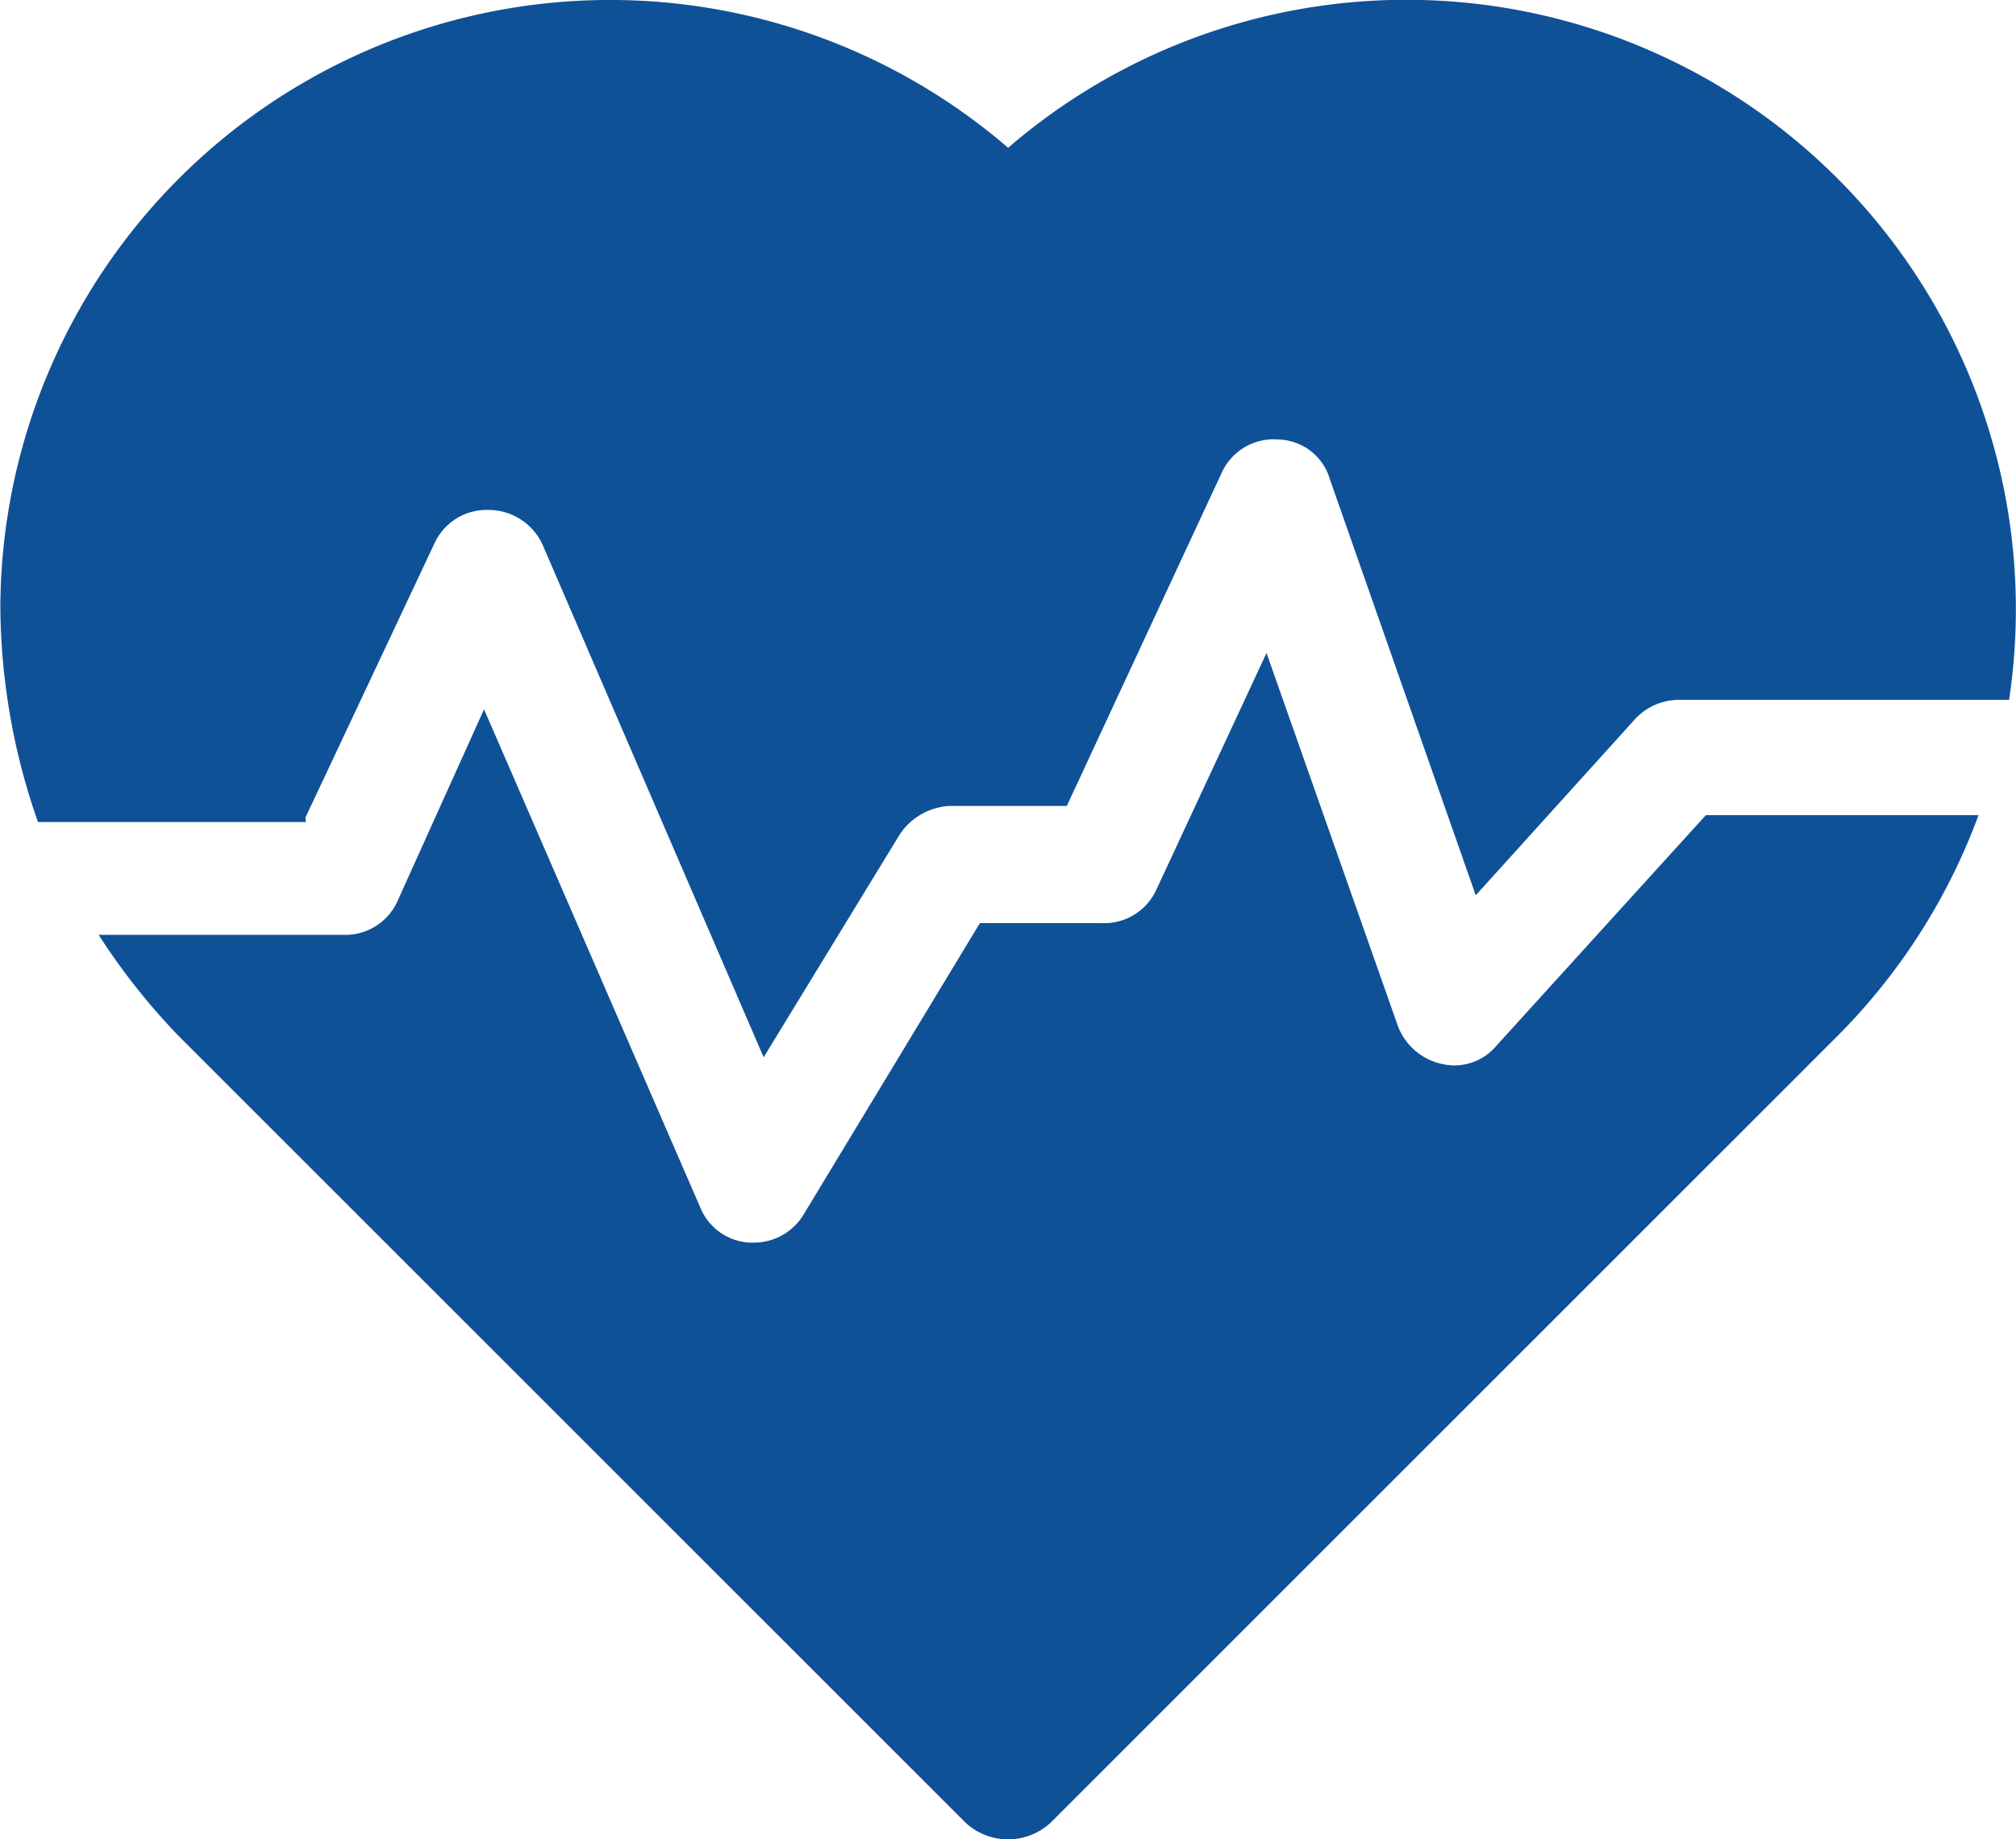 <svg xmlns="http://www.w3.org/2000/svg" width="47.01" height="42.901" viewBox="0 0 47.01 42.901">
  <g id="Grupo_1432" data-name="Grupo 1432" transform="translate(-12964.232 -2171.798)">
    <path id="Caminho_1180" data-name="Caminho 1180" d="M170.757,220.5l-4.876,5.369a1.275,1.275,0,0,1-1.26.438,1.42,1.42,0,0,1-1.041-.877l-3.068-8.712-2.575,5.534a1.336,1.336,0,0,1-1.26.767h-2.849l-4.109,6.794a1.352,1.352,0,0,1-1.151.657h-.11a1.32,1.32,0,0,1-1.151-.822l-5.041-11.616-2.027,4.493a1.336,1.336,0,0,1-1.26.767h-5.7a15.33,15.33,0,0,0,1.863,2.356L153.5,244.005a1.459,1.459,0,0,0,1.972,0l18.355-18.355a14.27,14.27,0,0,0,3.288-5.15Z" transform="translate(12833.253 1970.31)" fill="#0f5197"/>
    <path id="Caminho_1181" data-name="Caminho 1181" d="M116.886,80.106,119.9,73.7a1.336,1.336,0,0,1,1.26-.767,1.384,1.384,0,0,1,1.26.822l5.15,11.944,3.178-5.205a1.489,1.489,0,0,1,1.151-.657h2.74l3.616-7.78a1.329,1.329,0,0,1,1.315-.767,1.283,1.283,0,0,1,1.205.931l3.4,9.7L147.9,77.8a1.4,1.4,0,0,1,1.041-.438h7.671a14.214,14.214,0,0,0-23.341-12.876,14.218,14.218,0,0,0-23.5,10.739,15.4,15.4,0,0,0,.877,4.986h6.246Z" transform="translate(12854.469 2110.759)" fill="#0f5197"/>
  </g>
</svg>
